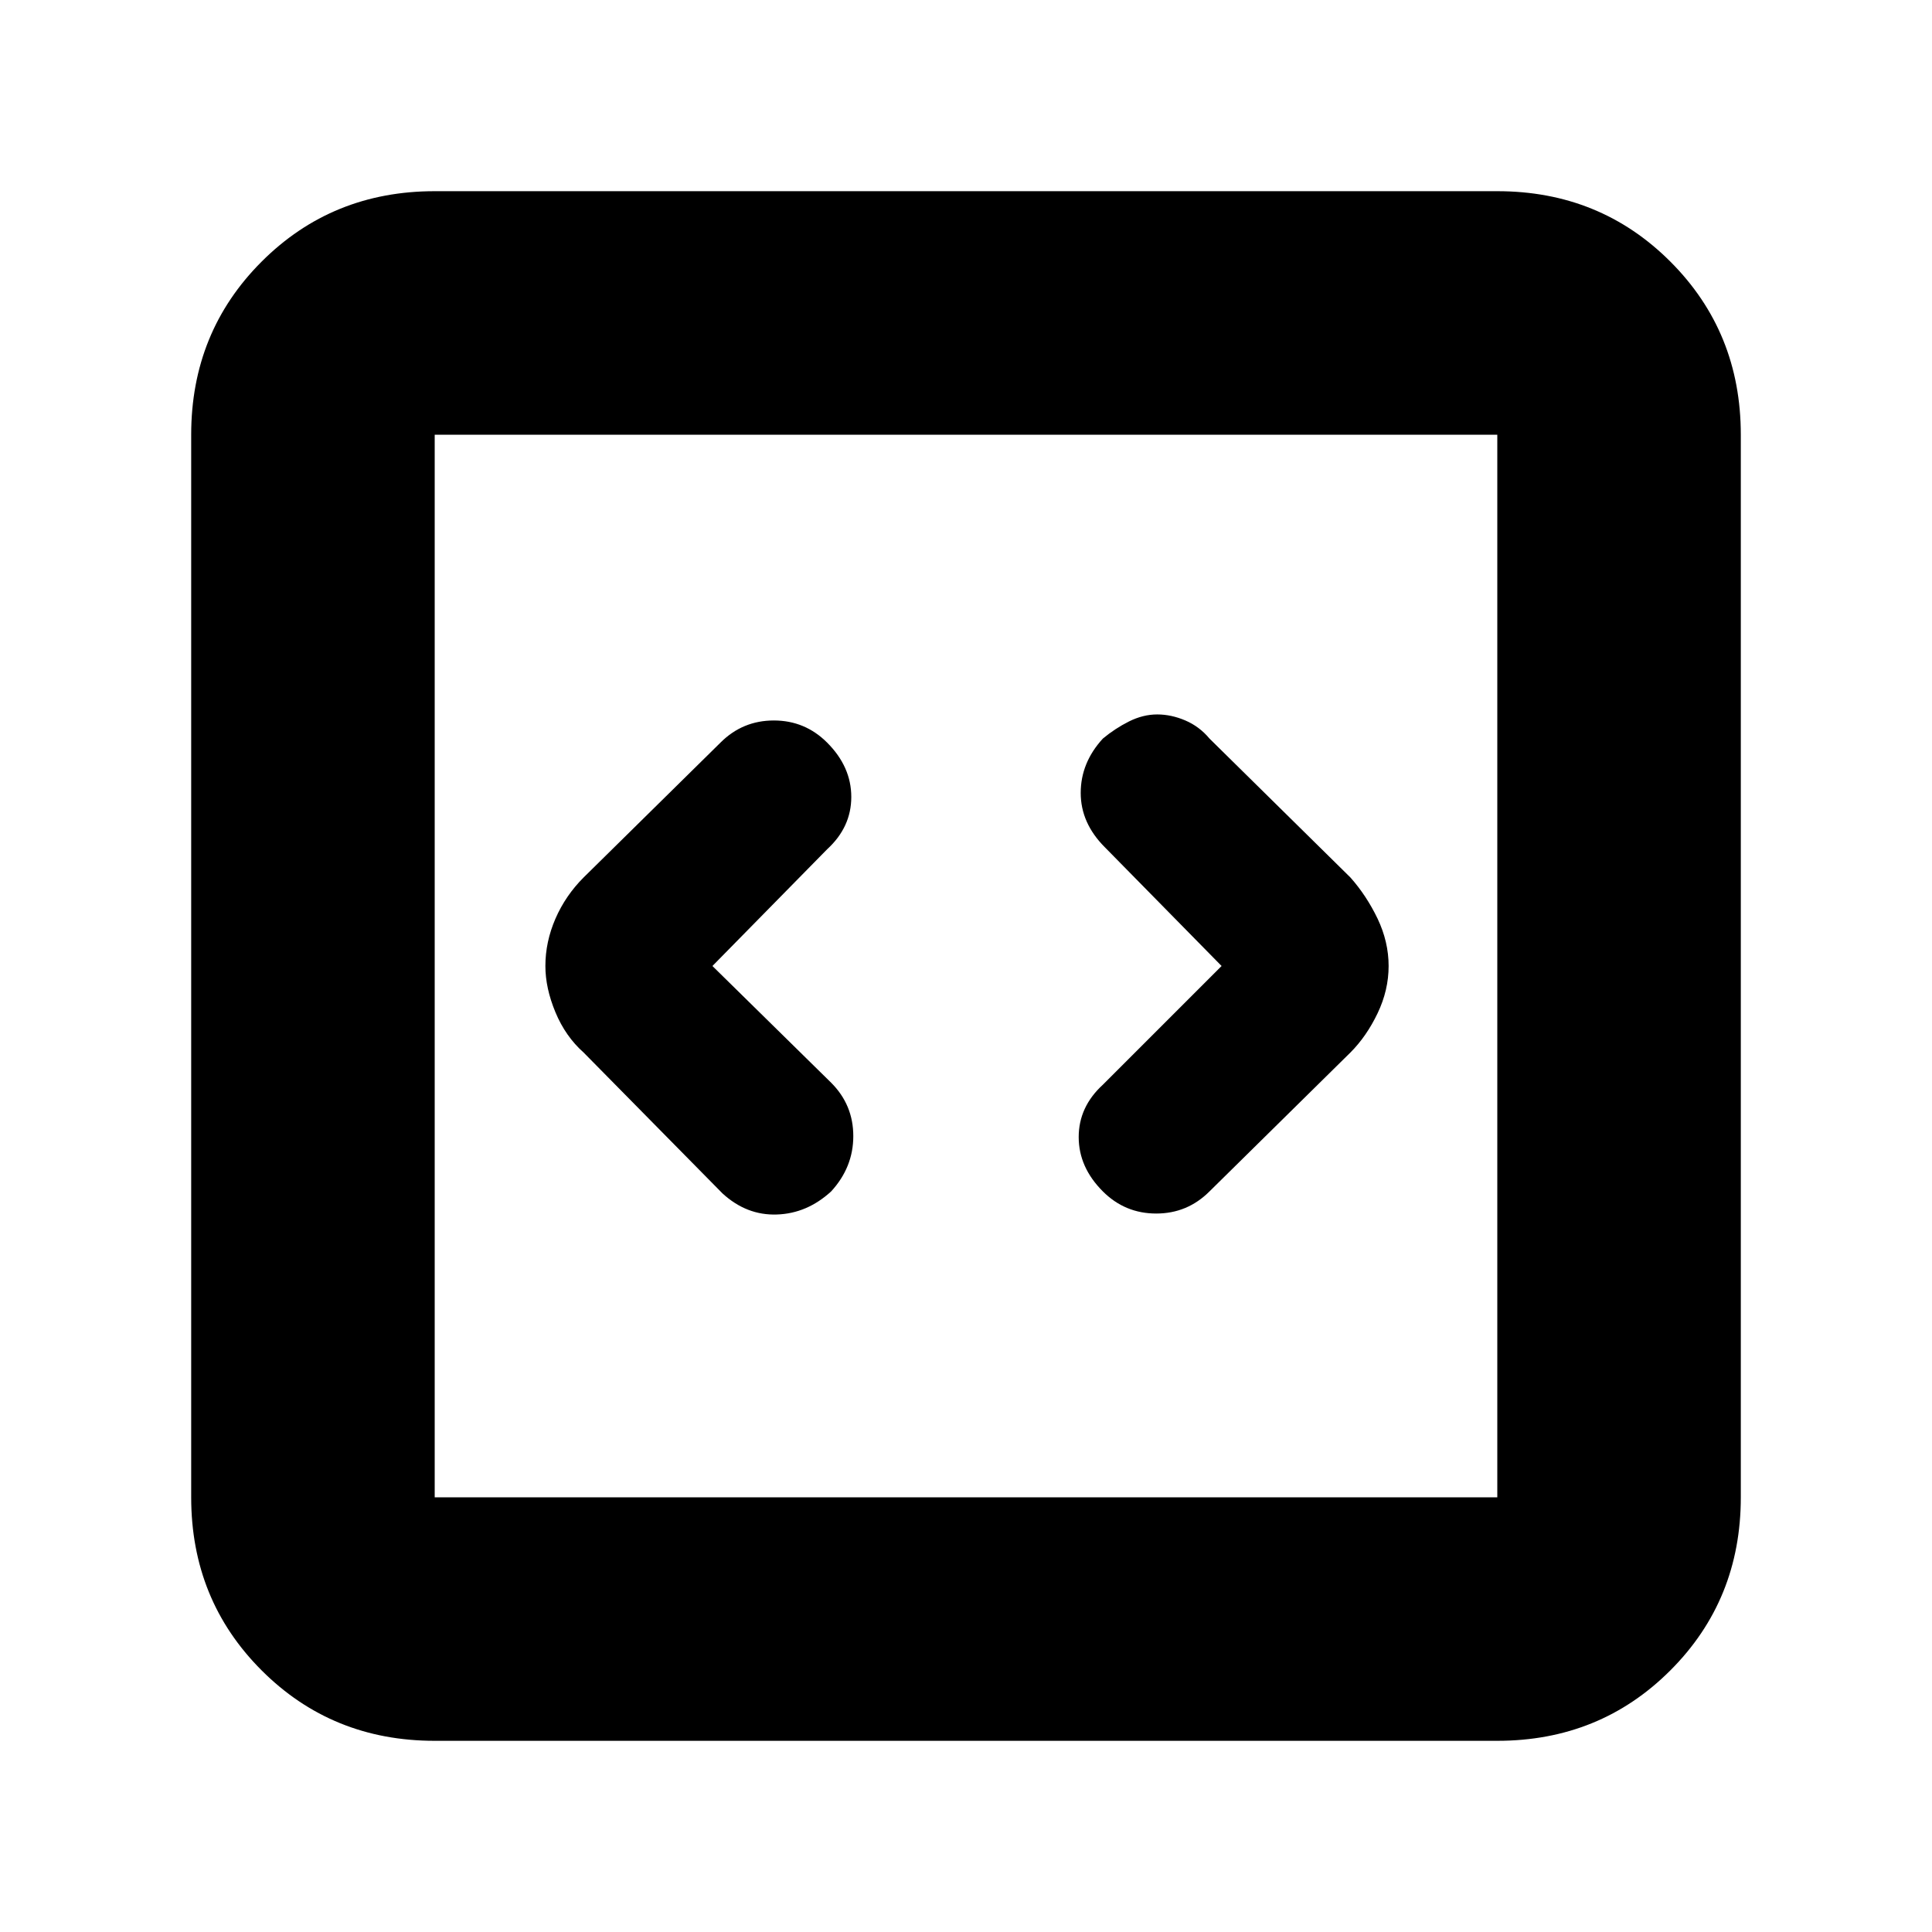 <svg xmlns="http://www.w3.org/2000/svg" height="24" width="24"><path d="m8.85 12 1.425-1.45q.3-.275.3-.65t-.3-.675Q10 8.95 9.613 8.95q-.388 0-.663.275L7.25 10.9q-.225.225-.35.512-.125.288-.125.588 0 .275.125.575.125.3.35.5l1.725 1.75q.3.275.675.262.375-.012.675-.287.275-.3.275-.687 0-.388-.275-.663Zm6.325 0L13.7 13.475q-.3.275-.3.65t.3.675q.275.275.663.275.387 0 .662-.275l1.75-1.725q.2-.2.338-.488.137-.287.137-.587t-.137-.588q-.138-.287-.338-.512l-1.75-1.725q-.125-.15-.3-.225-.175-.075-.35-.075t-.35.087q-.175.088-.325.213-.275.3-.275.675 0 .375.3.675ZM5.4 21.625q-1.275 0-2.15-.875t-.875-2.15V5.4q0-1.275.875-2.15t2.15-.875h13.2q1.275 0 2.15.875t.875 2.15v13.2q0 1.275-.875 2.15t-2.15.875Zm0-3.025h13.2V5.4H5.4v13.2Zm0-13.2v13.2V5.4Z"/></svg>